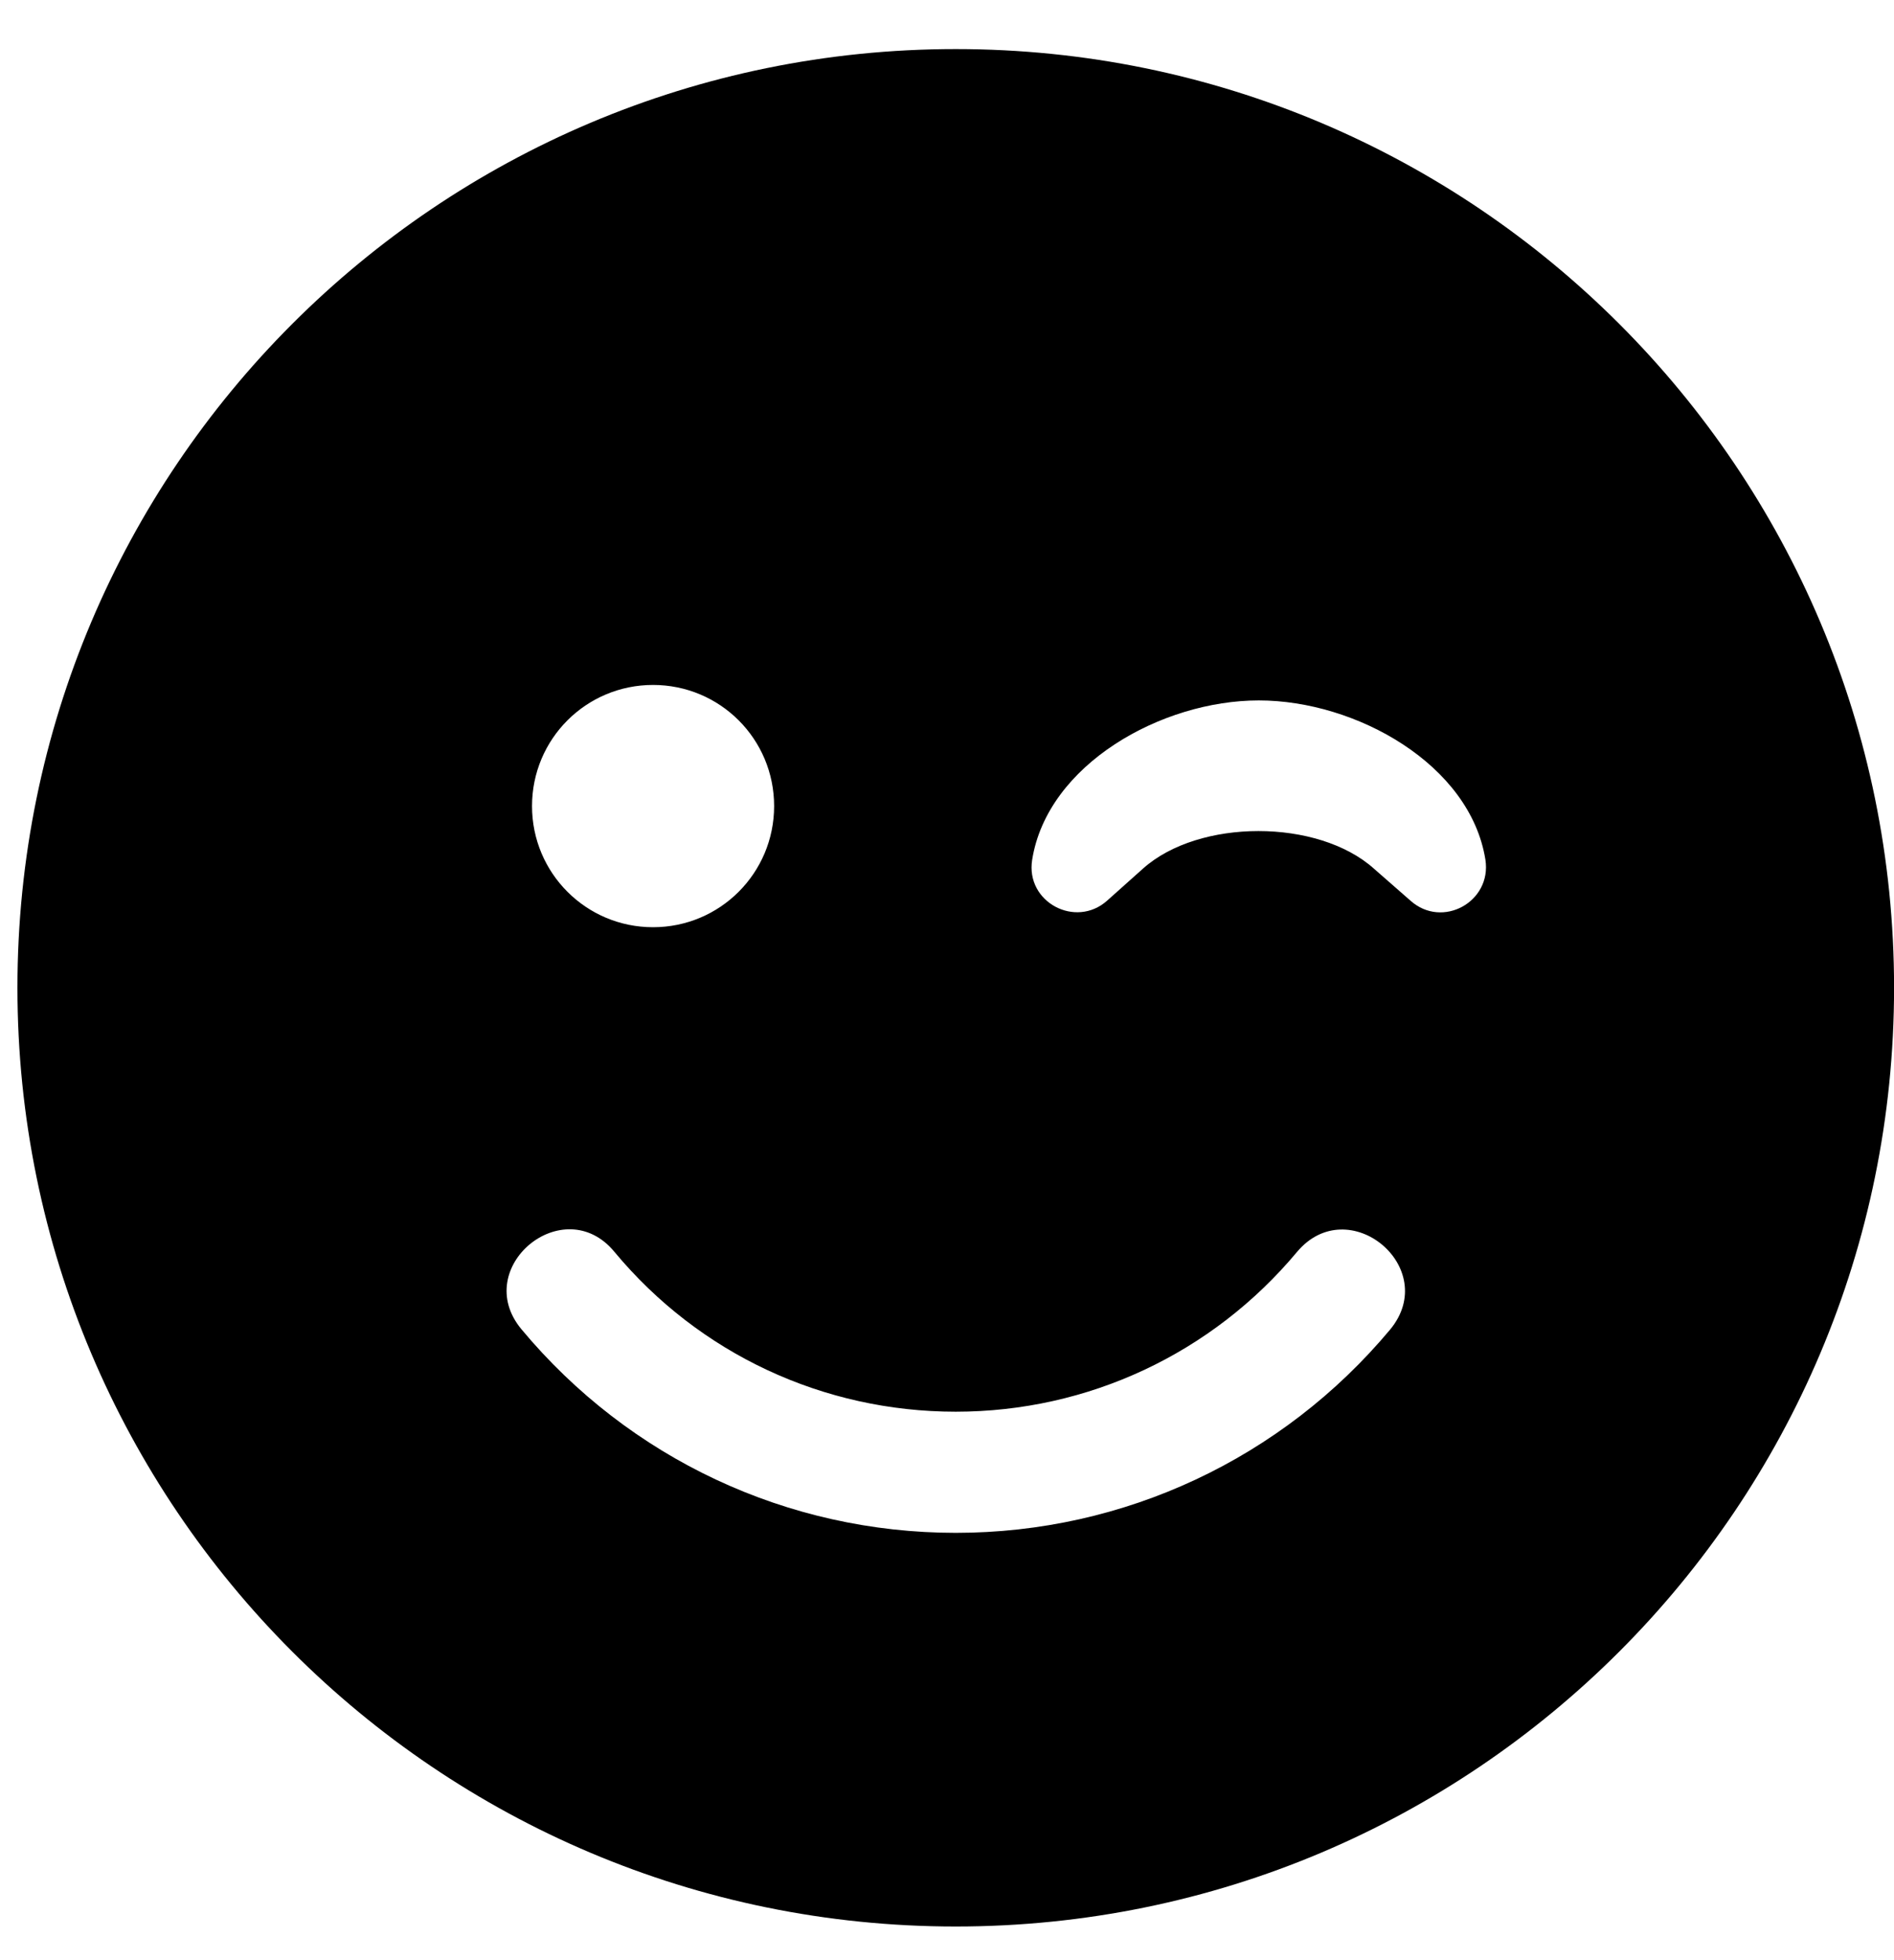 <svg width="29" height="30" viewBox="0 0 29 30" fill="none" xmlns="http://www.w3.org/2000/svg">
<g clip-path="url(#clip0_201_4433)">
<path d="M0.267 15.117C0.267 23.054 6.697 29.485 14.634 29.485C22.571 29.485 29.001 23.054 29.001 15.117C29.001 7.181 22.571 0.751 14.634 0.751C6.697 0.751 0.267 7.181 0.267 15.117ZM11.853 12.337C11.853 13.362 11.025 14.191 9.999 14.191C8.974 14.191 8.146 13.362 8.146 12.337C8.146 11.311 8.974 10.483 9.999 10.483C11.025 10.483 11.853 11.311 11.853 12.337ZM21.035 13.293C20.178 12.528 18.359 12.528 17.502 13.293L16.951 13.785C16.47 14.214 15.7 13.808 15.804 13.159C16.036 11.7 17.785 10.72 19.274 10.72C20.763 10.72 22.513 11.7 22.744 13.159C22.843 13.803 22.084 14.22 21.597 13.785L21.035 13.293ZM9.409 19.161C10.706 20.72 12.606 21.606 14.634 21.606C16.662 21.606 18.562 20.714 19.859 19.161C20.647 18.223 22.067 19.404 21.285 20.349C19.633 22.324 17.212 23.46 14.634 23.46C12.056 23.46 9.634 22.324 7.983 20.343C7.201 19.399 8.632 18.217 9.409 19.161Z" fill="black"/>
</g>
<defs>
<clipPath id="clip0_201_4433">
<rect width="28.734" height="29.661" fill="white" transform="translate(0.267 0.287)"/>
</clipPath>
</defs>
</svg>
